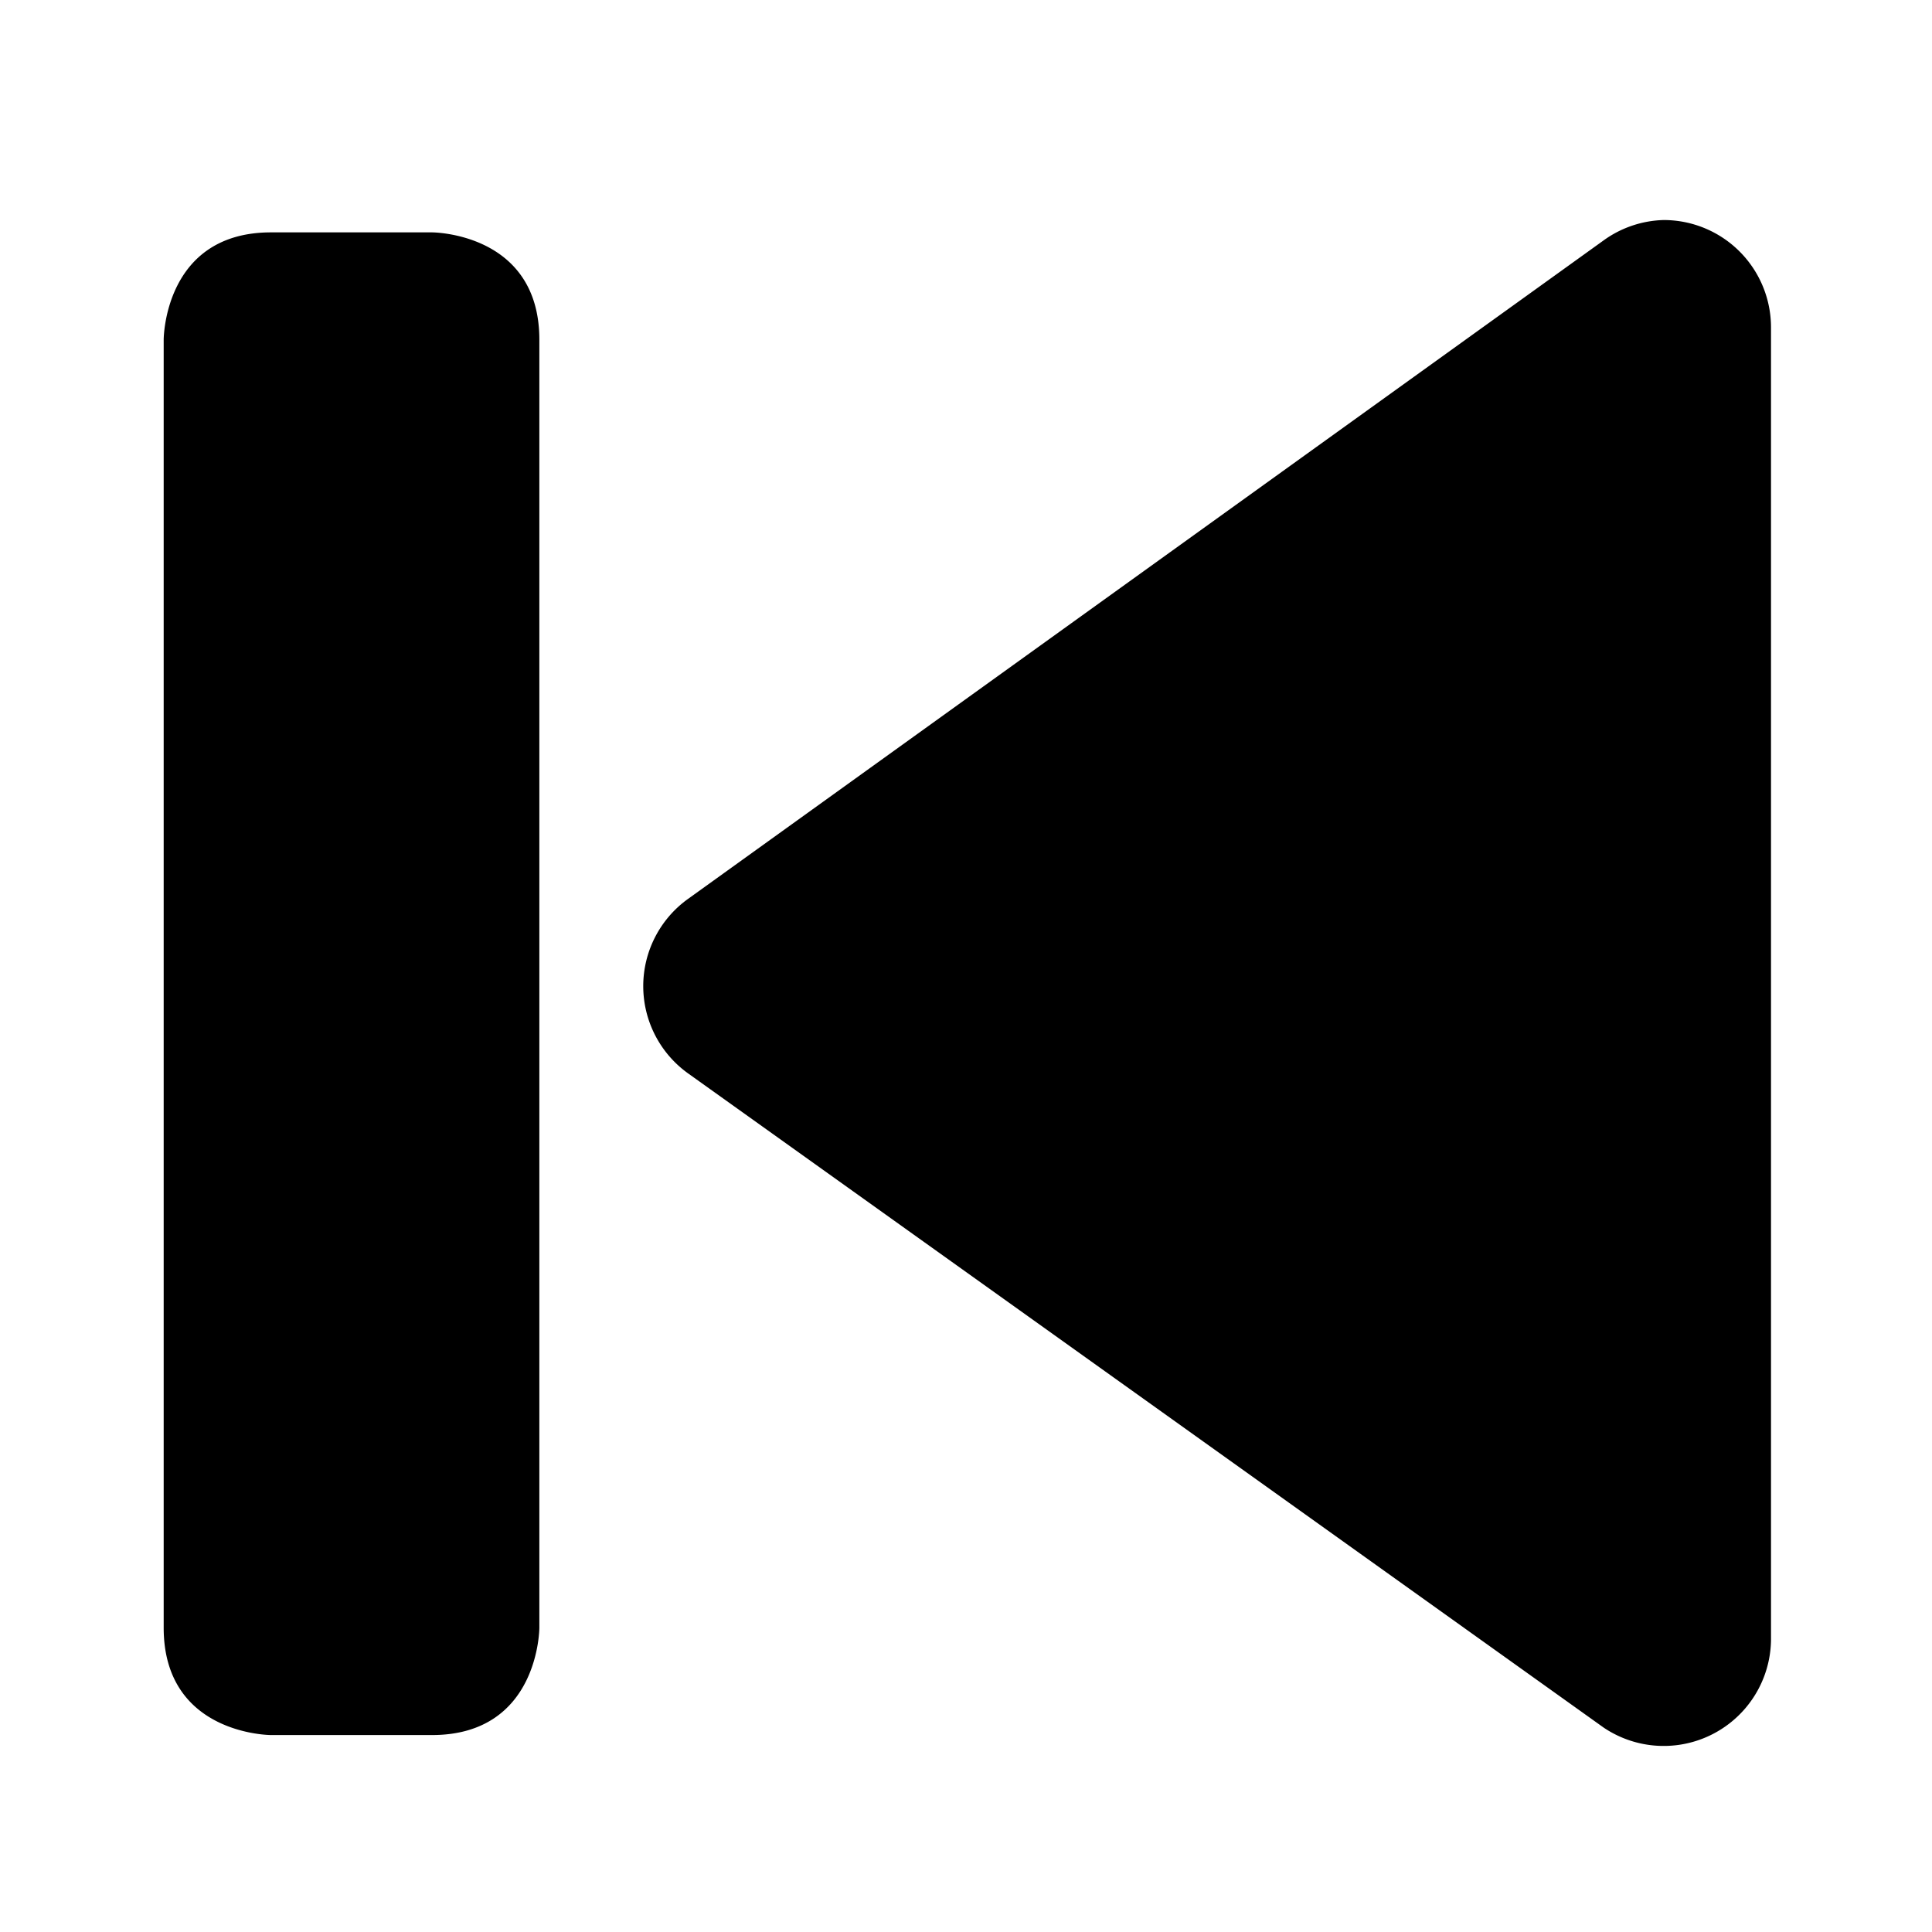 <svg version="1.1" width="36" height="36" viewBox="0 0 36 36" preserveAspectRatio="xMidYMid meet"
     xmlns="http://www.w3.org/2000/svg">
    <title>step-forward-solid</title>
    <path class="clr-i-solid clr-i-solid-path-1"
          d="M31 4.1a2 2 0 0 1 2 2v24.46a2 2 0 0 1-3.12 1.63l-17.06-12.19a2 2 0 0 1 0-3.25l17.06-12.27a2 2 0 0 1 1.12-0.38zm-22.95 28.23h-3s-2 0-2-2v-24s0-2 2-2h3s2 0 2 2v24s0 2-2 2"/>
</svg>
